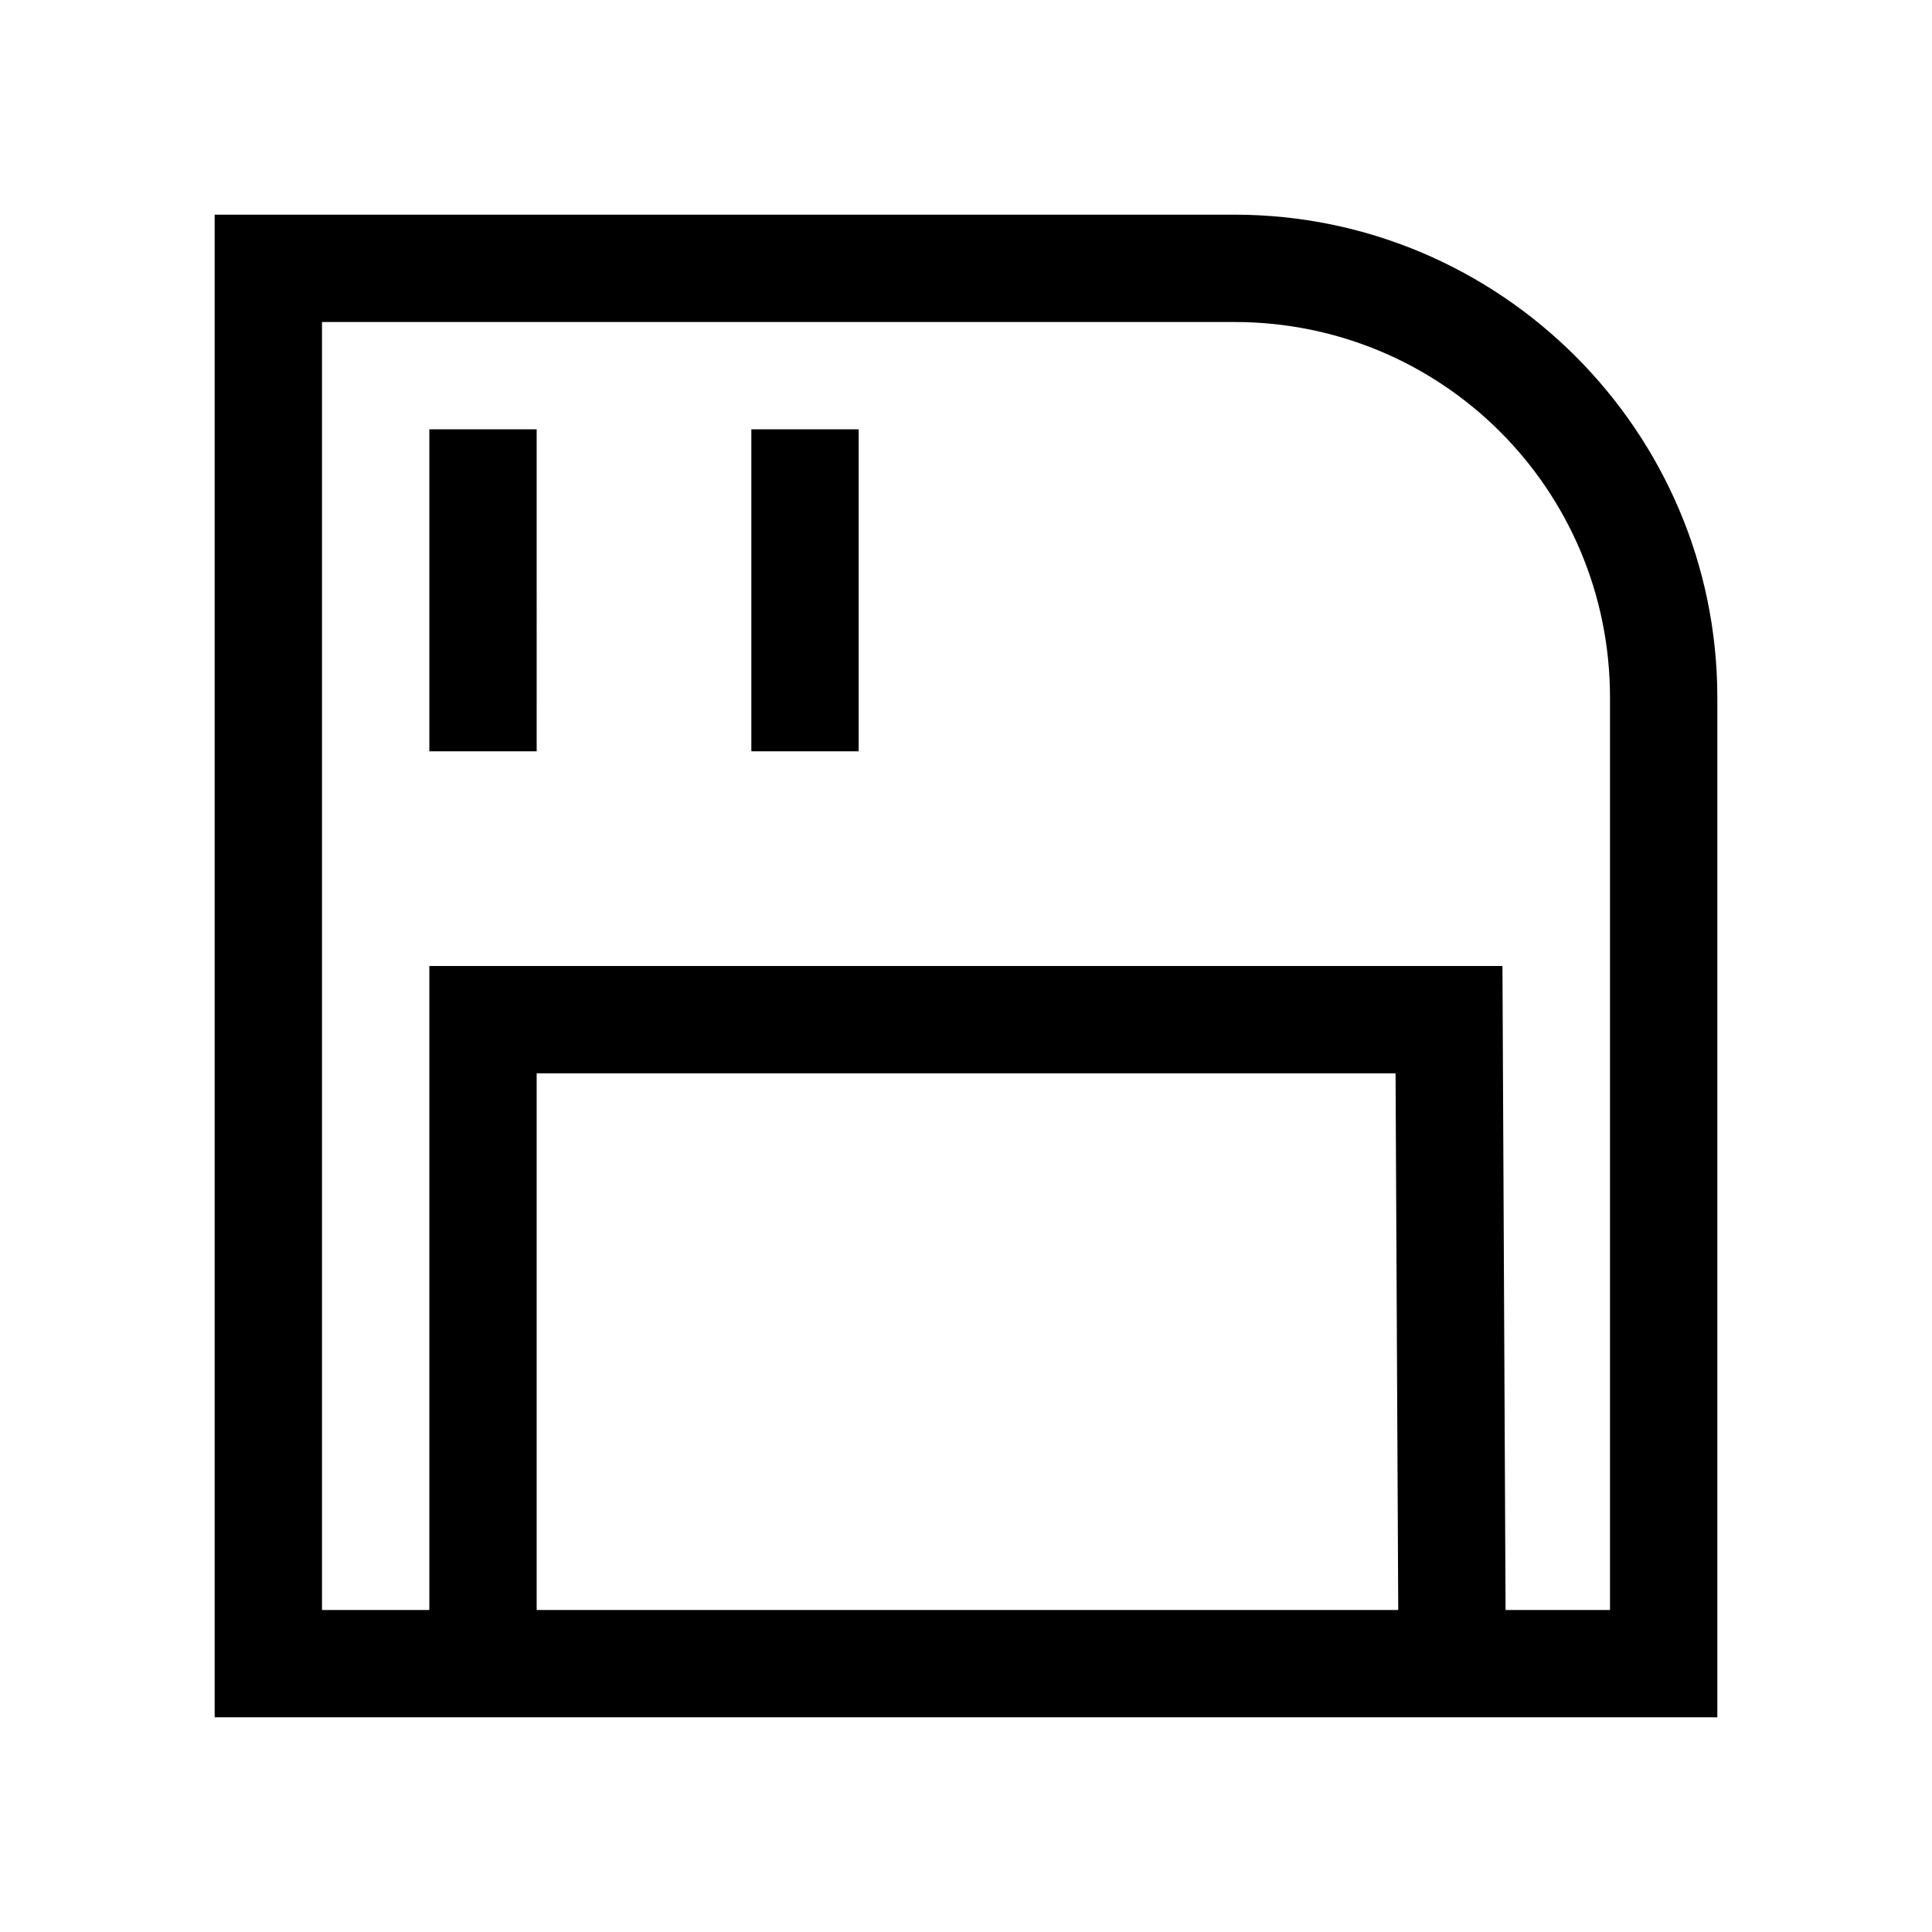 <svg xmlns="http://www.w3.org/2000/svg" fill="none" viewBox="0 0 18 18"><path d="M2 2v14h14V6.5C16 4.02 13.978 2 11.5 2Zm1 1h8.5C13.438 3 15 4.561 15 6.5V15h-.973l-.029-6H4v6H3Zm1 1v3h1V4Zm3 0v3h1V4Zm-2 6h8.002l.025 5H5Z" style="color:#000;vector-effect:non-scaling-stroke;fill:currentColor;-inkscape-stroke:none"/></svg>